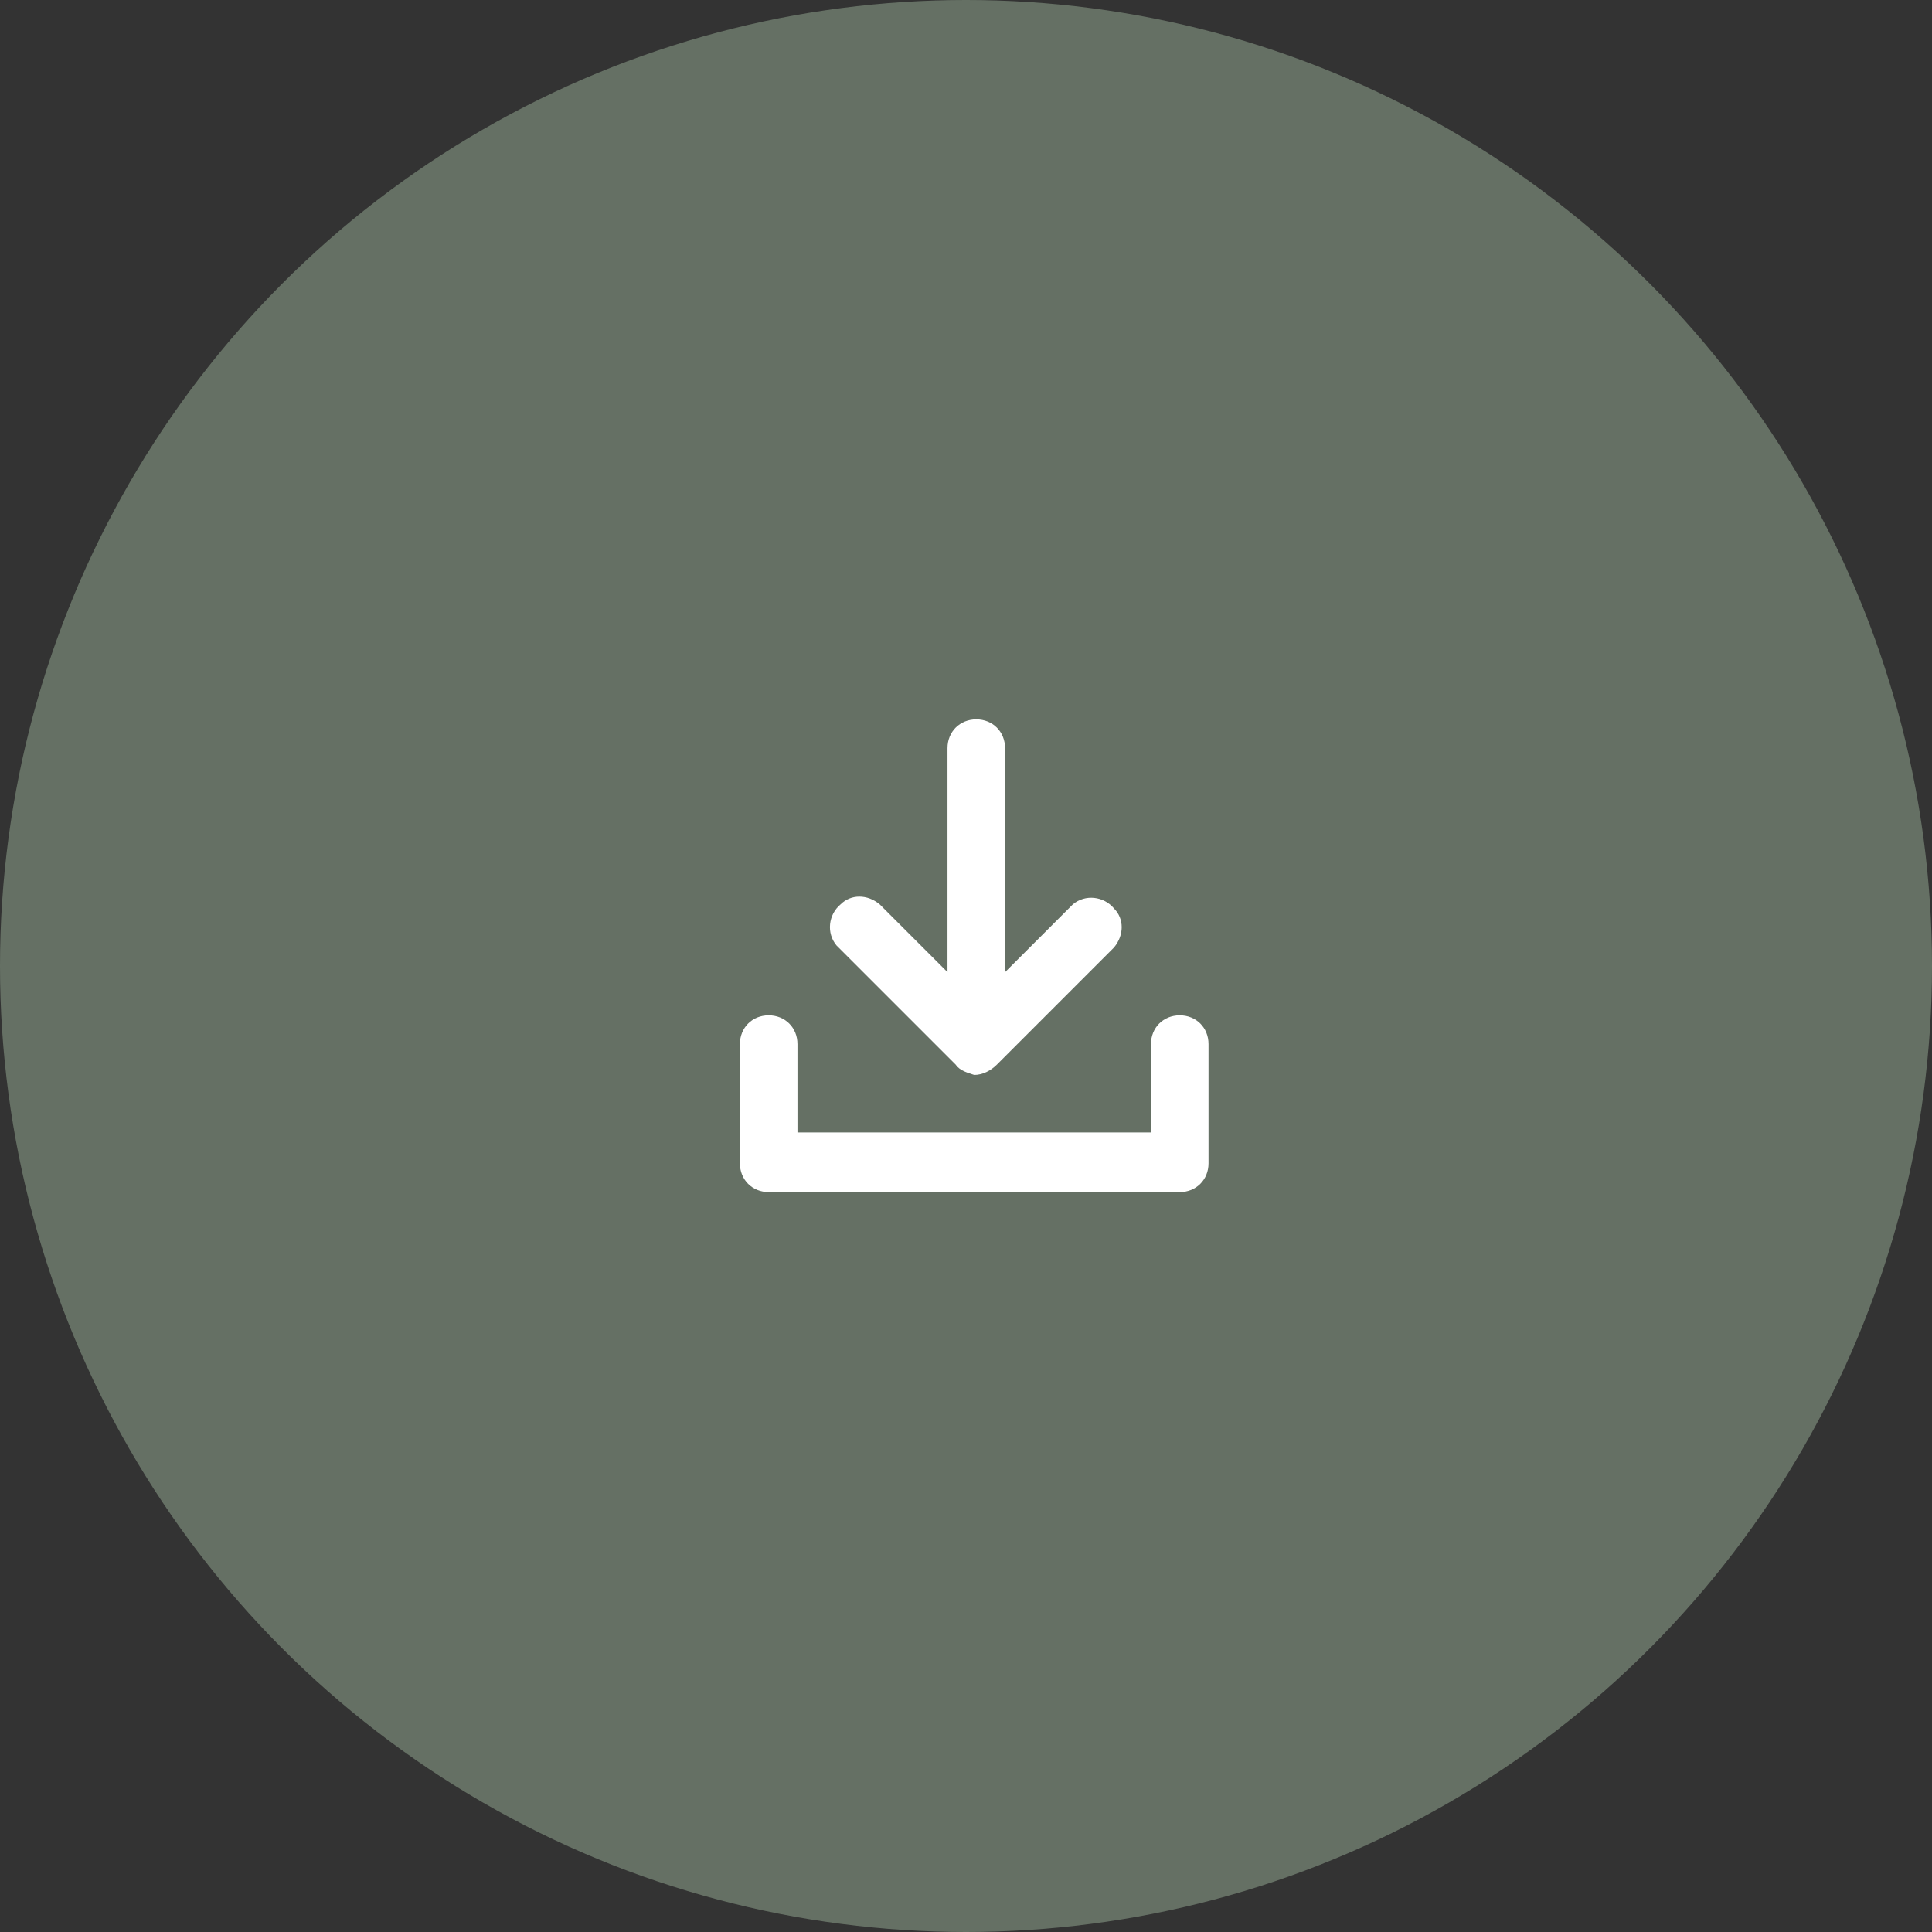<?xml version="1.0" encoding="utf-8"?>
<!-- Generator: Adobe Illustrator 24.2.0, SVG Export Plug-In . SVG Version: 6.00 Build 0)  -->
<svg version="1.1" id="Calque_1" xmlns="http://www.w3.org/2000/svg" xmlns:xlink="http://www.w3.org/1999/xlink" x="0px" y="0px"
	 viewBox="0 0 94 94" style="enable-background:new 0 0 94 94;" xml:space="preserve">
<rect x="0" y="0" width="94" height="94" fill="#333333" stroke="none"/>
<style type="text/css">
	.st0{fill:#657064;}
	.st1{fill:#FFFFFF;}
</style>
<g transform="translate(-972 -5402)">
	<circle class="st0" cx="1019" cy="5449" r="47"/>
	<path class="st1" d="M1009.4,5460c-0.8,0-1.4-0.6-1.4-1.4v-5.8c0-0.8,0.6-1.4,1.4-1.4s1.4,0.6,1.4,1.4v4.3h17.2v-4.3
		c0-0.8,0.6-1.4,1.4-1.4s1.4,0.6,1.4,1.4v5.8c0,0.8-0.6,1.4-1.4,1.4c0,0,0,0,0,0L1009.4,5460z M1018.5,5453.8l-5.8-5.8
		c-0.5-0.6-0.4-1.5,0.2-2c0.5-0.5,1.3-0.5,1.9,0l3.3,3.3v-10.9c0-0.8,0.6-1.4,1.4-1.4s1.4,0.6,1.4,1.4v10.9l3.3-3.3
		c0.6-0.5,1.5-0.4,2,0.2c0.5,0.5,0.5,1.3,0,1.9l-5.7,5.7c-0.3,0.3-0.7,0.5-1.1,0.5h0C1019.1,5454.2,1018.7,5454.1,1018.5,5453.8
		L1018.5,5453.8z"/>
</g>
</svg>
